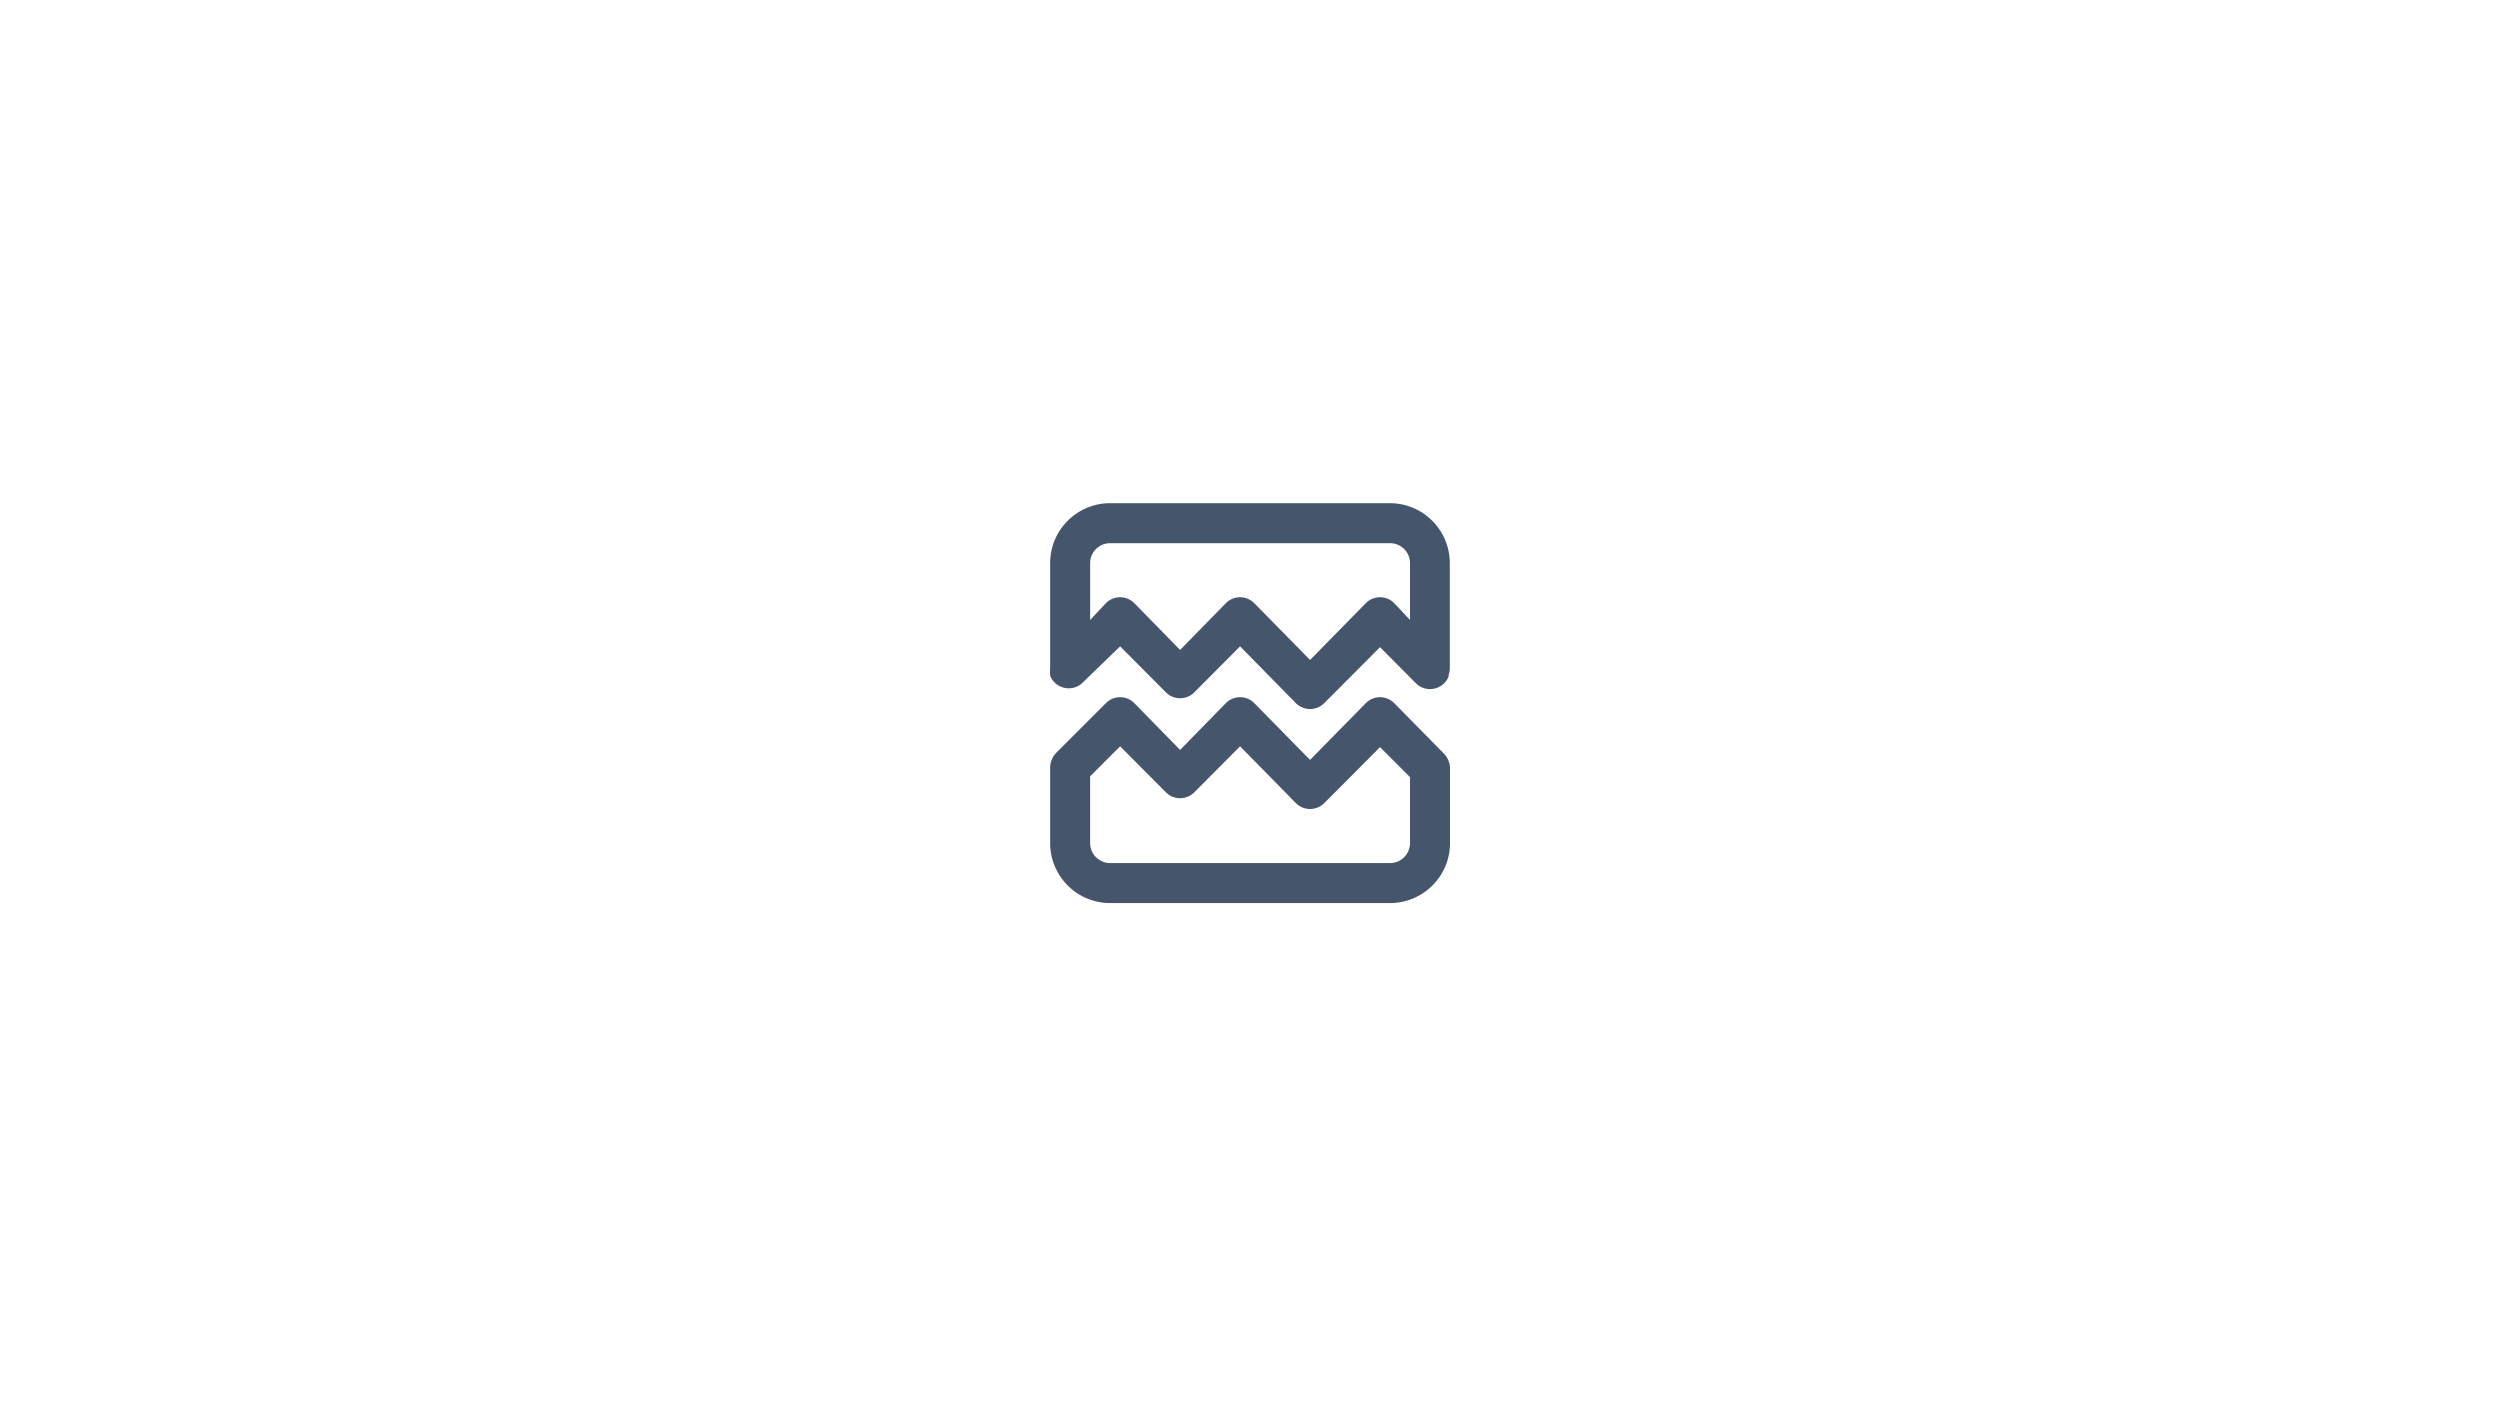 <svg xmlns="http://www.w3.org/2000/svg" viewBox="0 0 800 450"><path fill="#45556c" d="m462.145 241.25-15.995-16.249a6.39 6.39 0 0 0-9.084 0l-17.849 18.169-17.85-18.169a6.39 6.39 0 0 0-9.084 0l-14.651 14.97-14.65-14.97a6.393 6.393 0 0 0-9.086 0l-15.993 15.993a6.4 6.4 0 0 0-1.344 2.112 6.5 6.5 0 0 0-.512 2.431v24.247c0 10.601 8.592 19.193 19.193 19.193h89.568c10.6 0 19.192-8.592 19.192-19.193v-23.991a6.3 6.3 0 0 0-.512-2.431 6.3 6.3 0 0 0-1.343-2.112m-10.94 28.534a6.397 6.397 0 0 1-6.397 6.398H355.24a6.4 6.4 0 0 1-6.397-6.398v-21.369l9.596-9.596 14.651 14.715a6.4 6.4 0 0 0 9.084 0l14.651-14.715 17.849 18.17a6.404 6.404 0 0 0 9.085 0l17.85-17.914 9.596 9.596zm-6.397-108.76H355.24c-10.601 0-19.193 8.592-19.193 19.193v33.651a8 8 0 0 0 0 1.728v.639c1.746 4.351 7.428 5.413 10.62 1.984l11.772-11.388 14.651 14.715a6.4 6.4 0 0 0 9.084 0l14.651-14.715 17.849 18.17a6.404 6.404 0 0 0 9.085 0l17.85-17.914 11.323 11.388c3.2 3.429 8.88 2.367 10.62-1.984a1.7 1.7 0 0 0 0-.575 5.8 5.8 0 0 0 .384-1.792v-33.907c0-10.576-8.554-19.161-19.128-19.193m6.397 37.362-5.055-5.374a6.39 6.39 0 0 0-9.084 0l-17.849 18.17-17.85-18.17a6.39 6.39 0 0 0-9.084 0l-14.651 14.971-14.65-14.971a6.394 6.394 0 0 0-9.086 0l-5.053 5.374v-18.169a6.4 6.4 0 0 1 6.397-6.398h89.568a6.395 6.395 0 0 1 6.397 6.398z"/></svg>